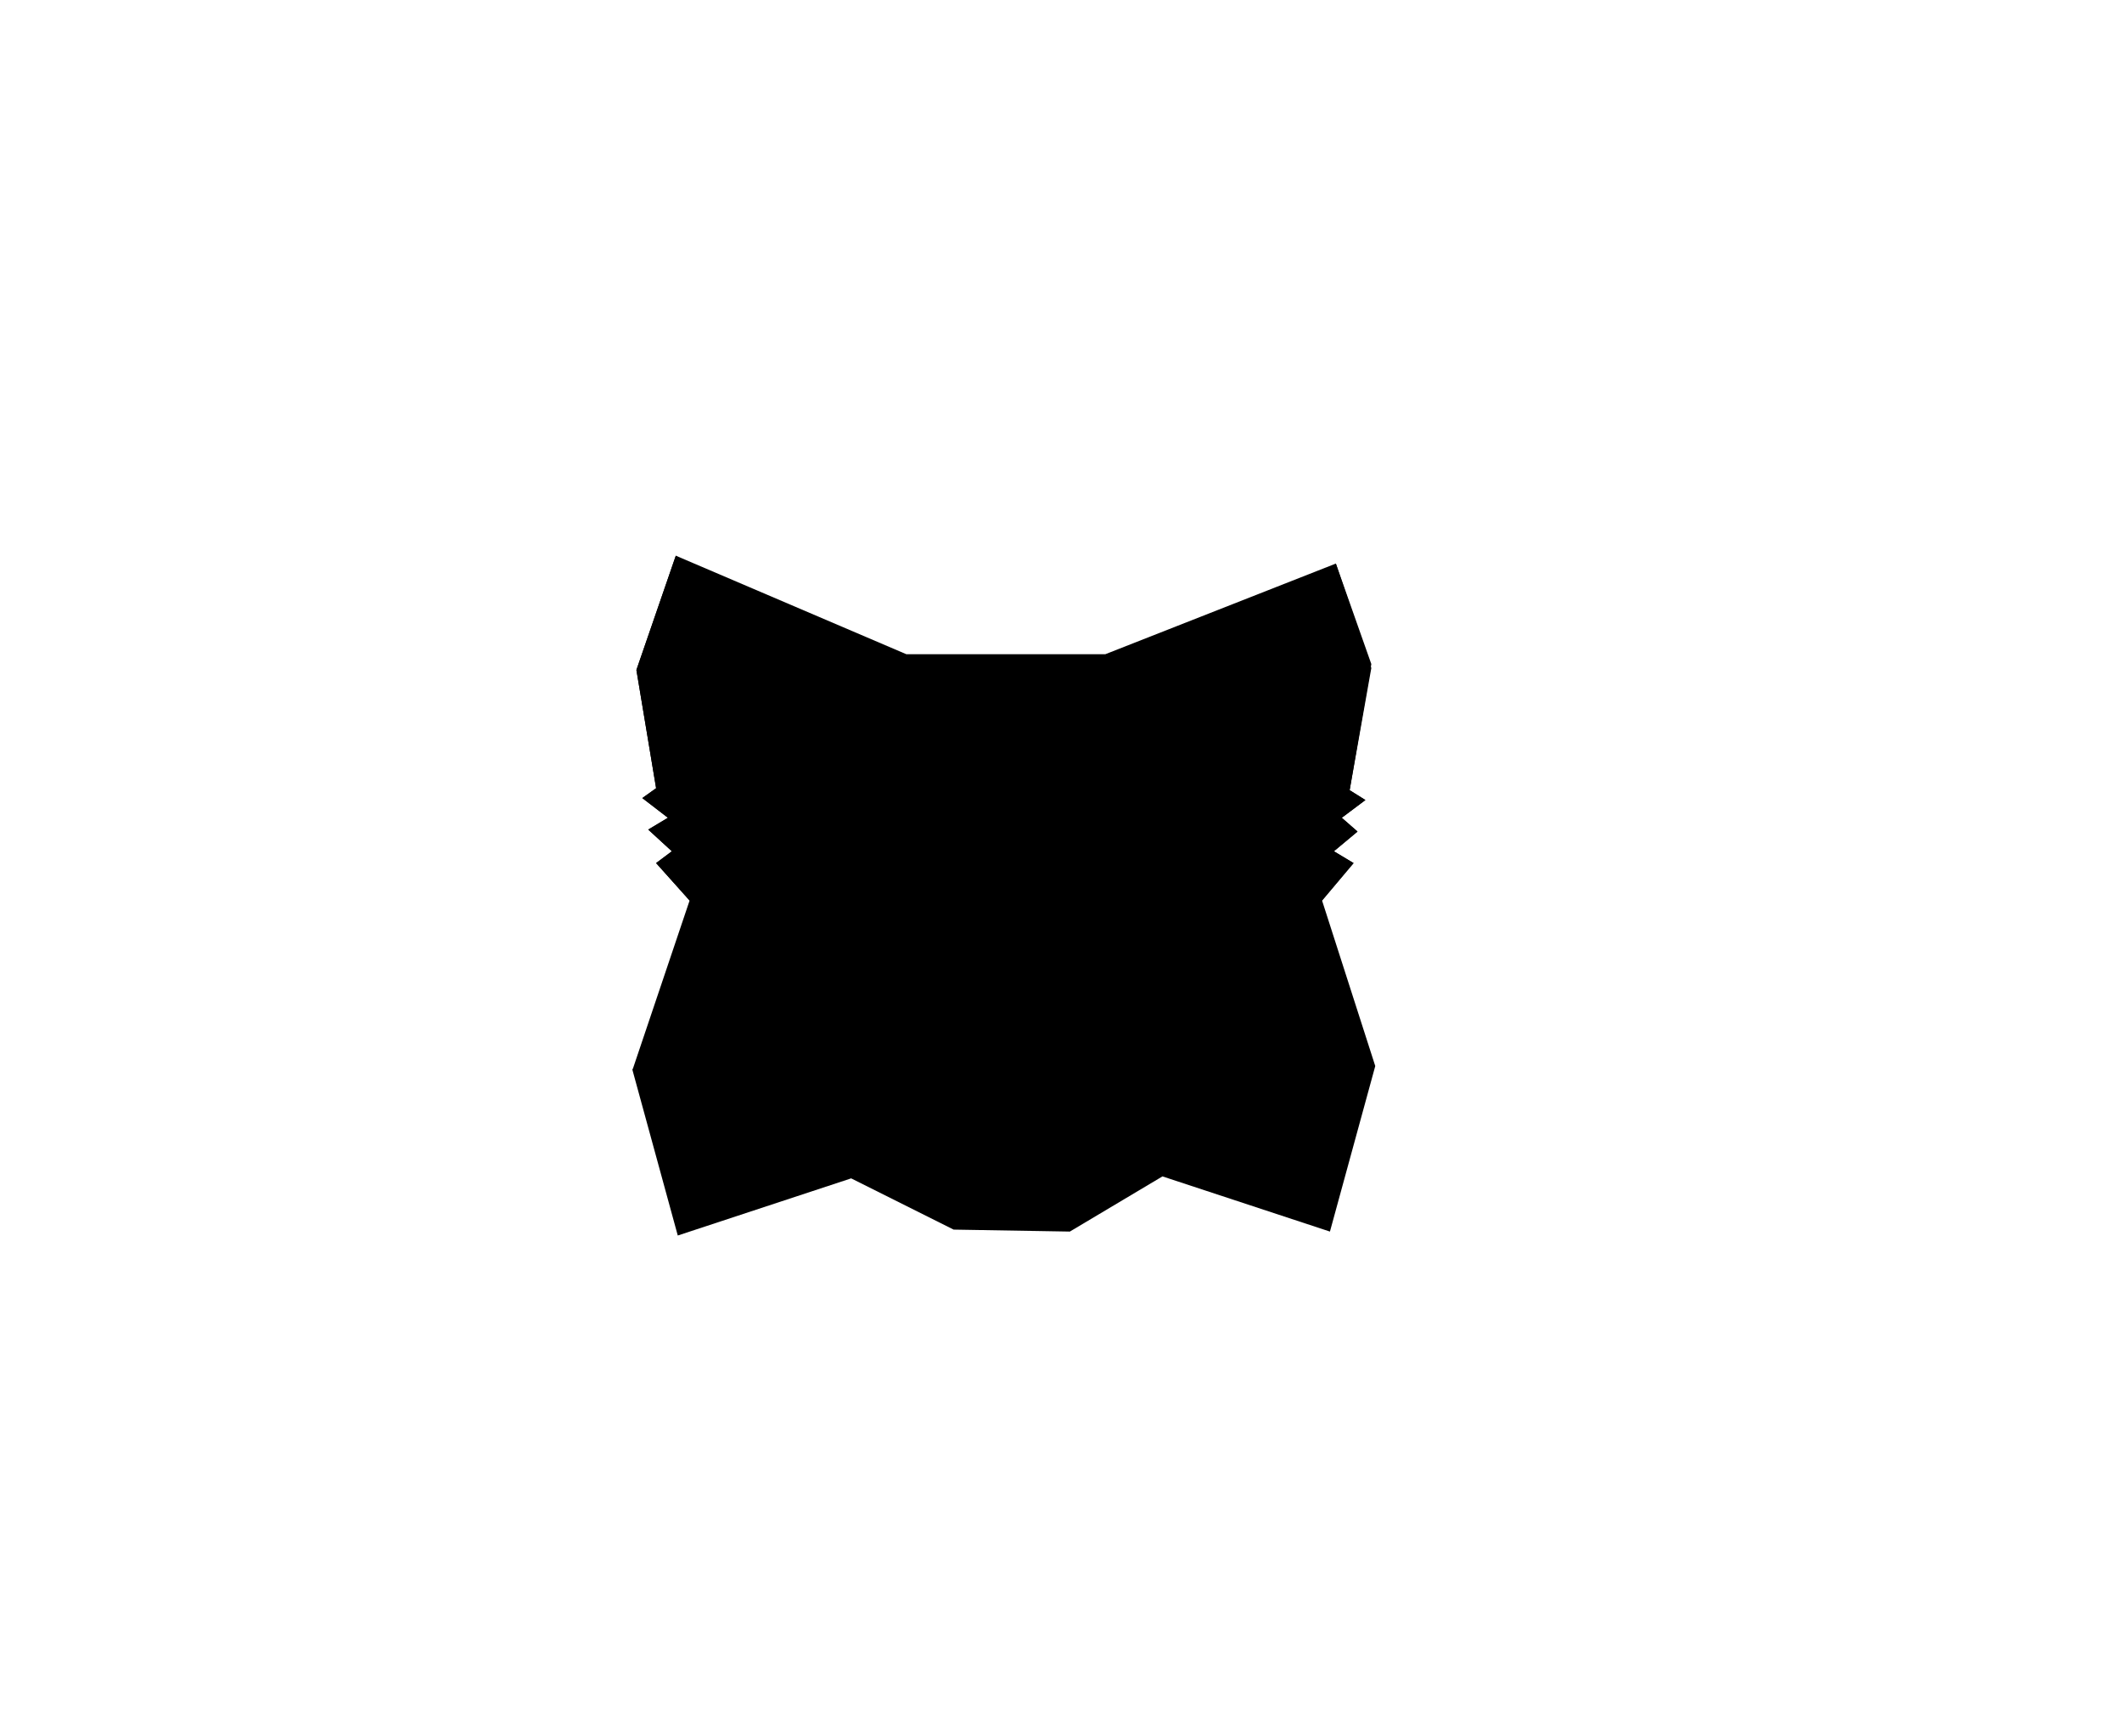 <svg enable-background="new 0 0 1077 881" viewBox="0 0 1077 881" xmlns="http://www.w3.org/2000/svg"><path d="m343 282-20 58 10 60-7 5 13 10-10 6 12 11-8 6 17 19-29 86 23 84 88-29 52 26 59 1 47-28 85 28 23-84-27-84 16-19-10-6 12-10-8-7 12-9-8-5 11-62-18-53-117 46h-101z"/><path d="m483 389-56 48-77 20-17-19 8-6-12-11 10-6-13-10 7-5-10-60 20-58z"/><path d="m539 389 139-103 18 51-11 64 8 5-12 9 8 7-12 10 10 6-16 19-78-21z"/><path d="m483 512-44-11 29-14z"/><path d="m544 512 39-11-28-14z"/><path d="m494 556h41l8 5 4 33-3-3h-57l-4 4 3-34z"/><path d="m696.5 541.5-111-5-38 23c-5 3-10 6-10 6"/><path d="m488.5 565.5s-5-3-10-6l-38-23-111 5-9 1"/></svg>